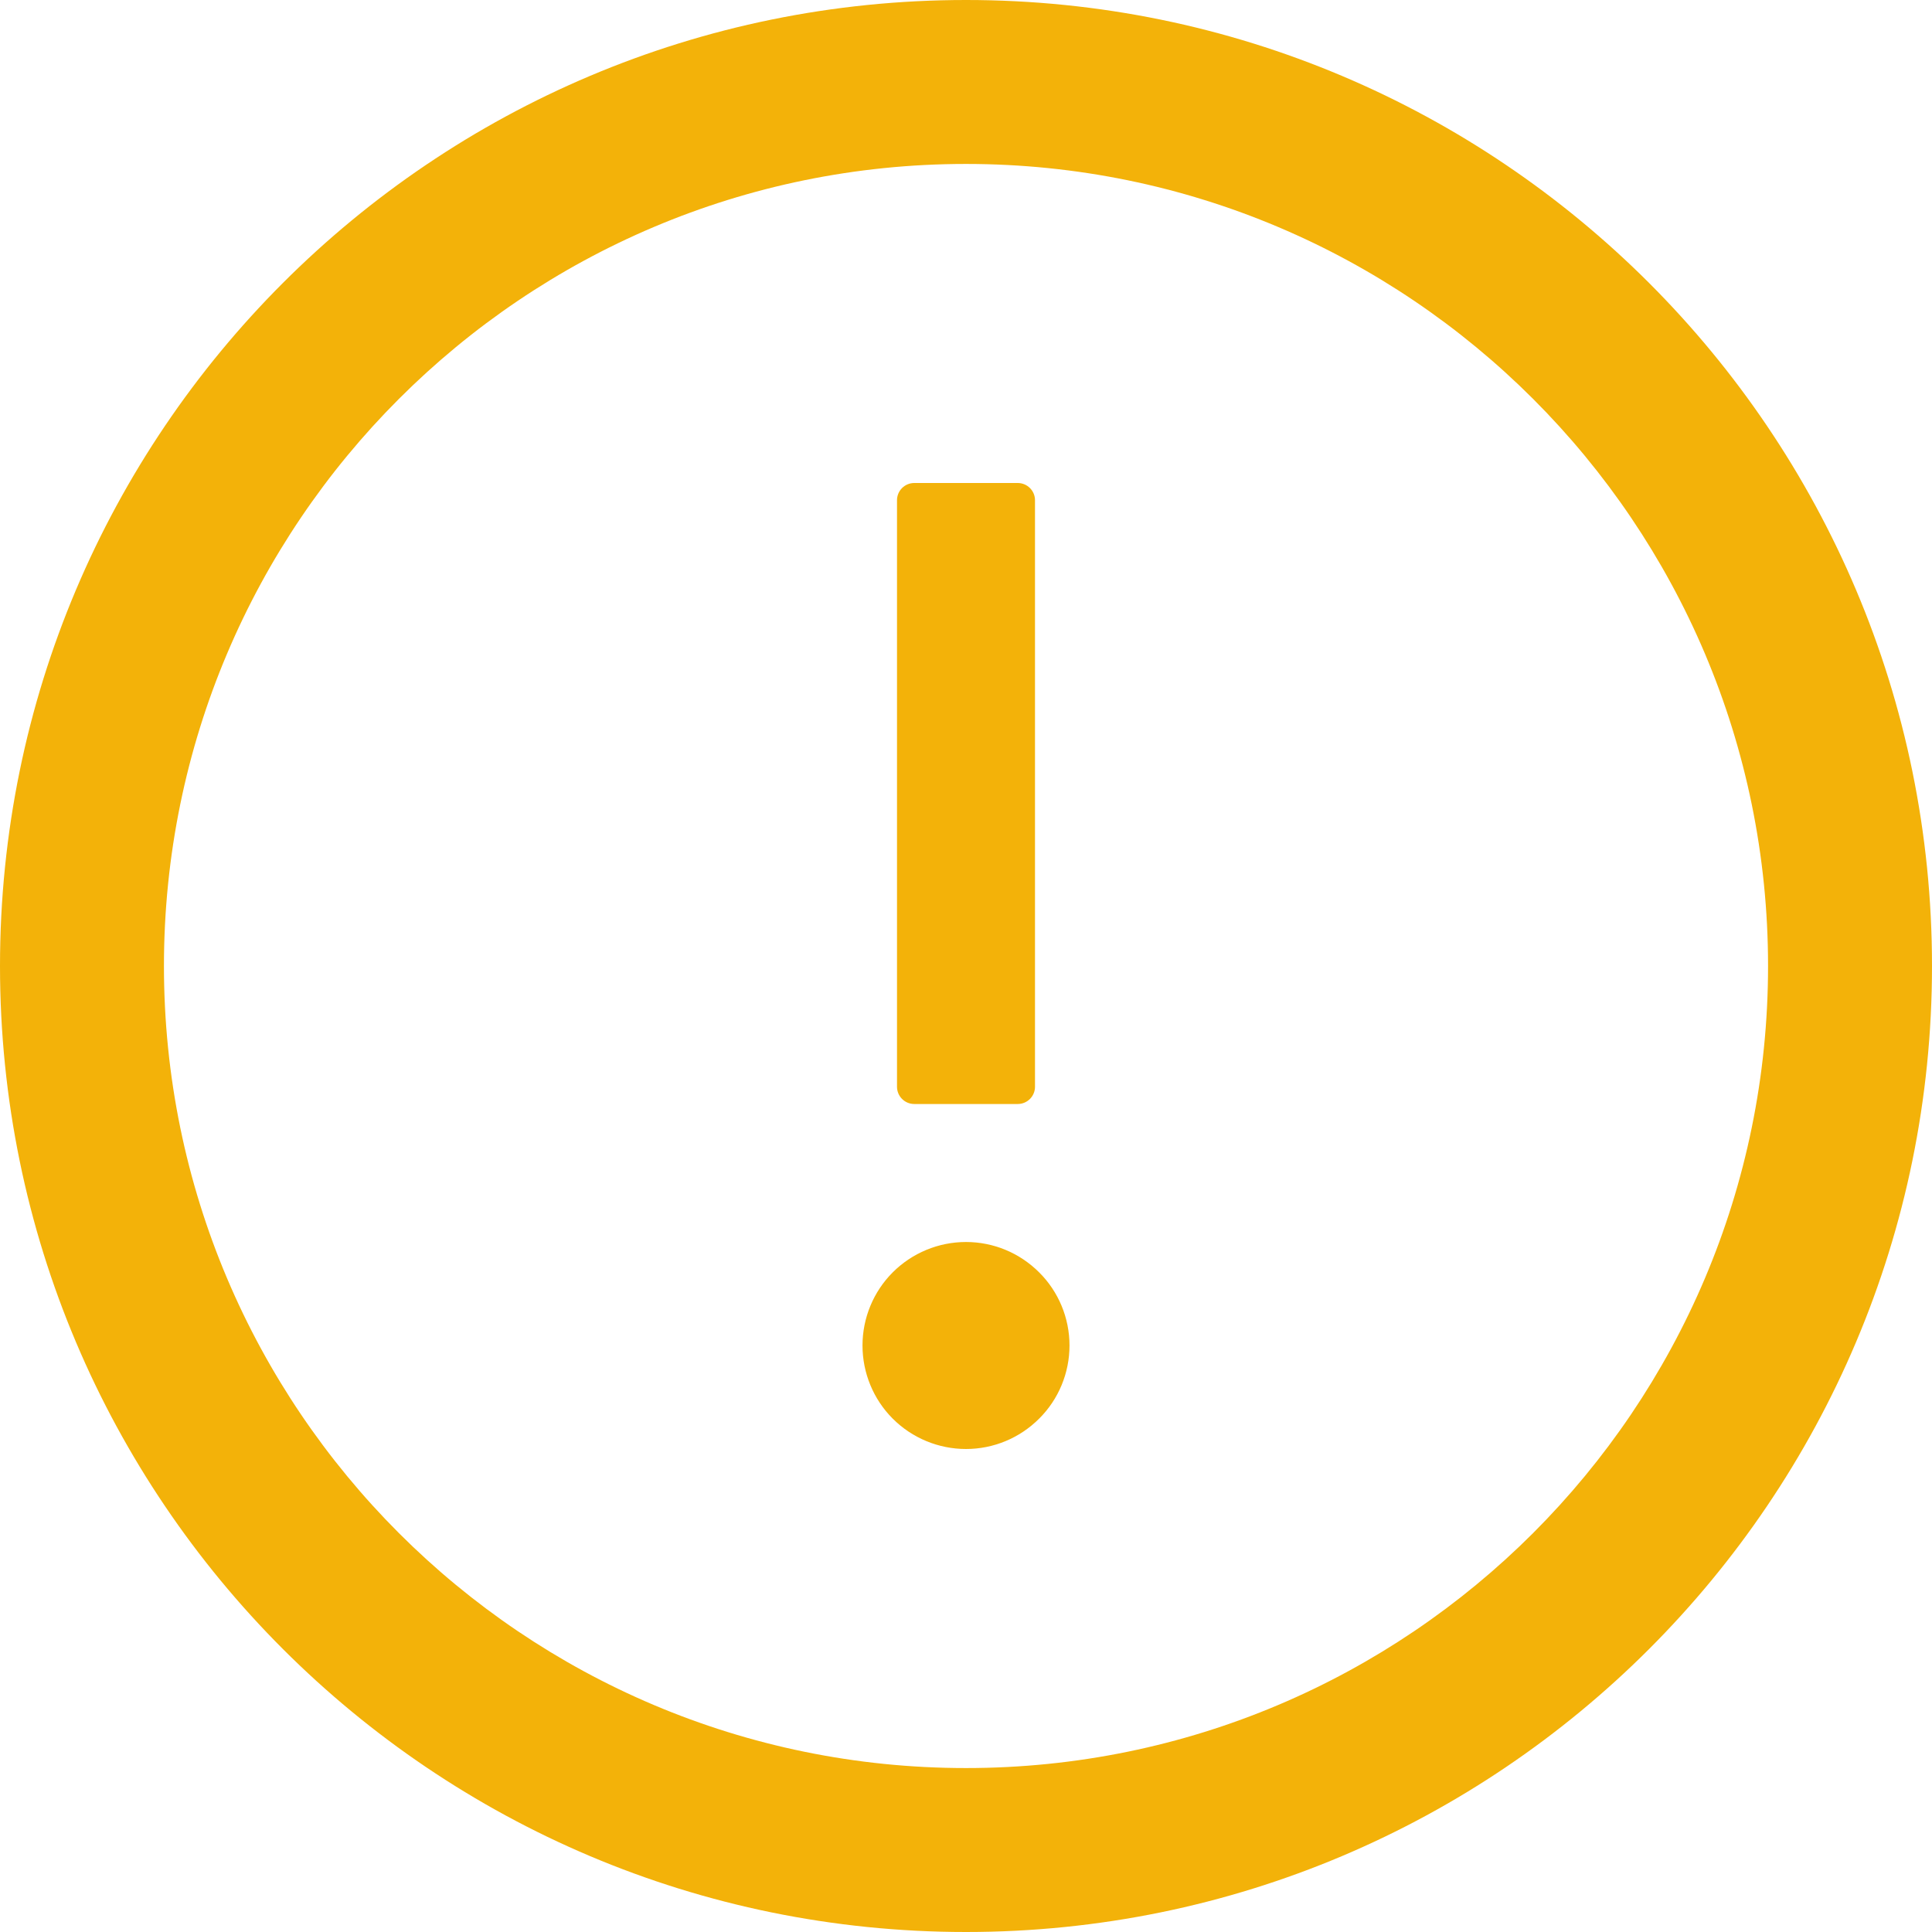 <svg width="14" height="14" viewBox="0 0 14 14" fill="none" xmlns="http://www.w3.org/2000/svg">
<g clip-path="url(#clip0_1519_180916)">
<path d="M7 0C3.134 0 0 3.134 0 7C0 10.866 3.134 14 7 14C10.866 14 14 10.866 14 7C14 3.134 10.866 0 7 0ZM7 12.812C3.791 12.812 1.188 10.209 1.188 7C1.188 3.791 3.791 1.188 7 1.188C10.209 1.188 12.812 3.791 12.812 7C12.812 10.209 10.209 12.812 7 12.812Z" fill="#F3B209"/>
<path d="M6.25 9.75C6.25 9.949 6.329 10.14 6.469 10.28C6.61 10.421 6.801 10.5 7 10.5C7.199 10.5 7.389 10.421 7.53 10.28C7.671 10.14 7.75 9.949 7.75 9.75C7.75 9.551 7.671 9.36 7.53 9.22C7.389 9.079 7.199 9 7 9C6.801 9 6.61 9.079 6.469 9.22C6.329 9.36 6.25 9.551 6.25 9.75ZM6.625 8H7.375C7.444 8 7.5 7.944 7.5 7.875V3.625C7.5 3.556 7.444 3.5 7.375 3.5H6.625C6.556 3.5 6.5 3.556 6.5 3.625V7.875C6.5 7.944 6.556 8 6.625 8Z" fill="#F3B209"/>
</g>
<defs>
<clipPath id="clip0_1519_180916">
<rect width="14" height="14" fill="white"/>
</clipPath>
</defs>
</svg>

